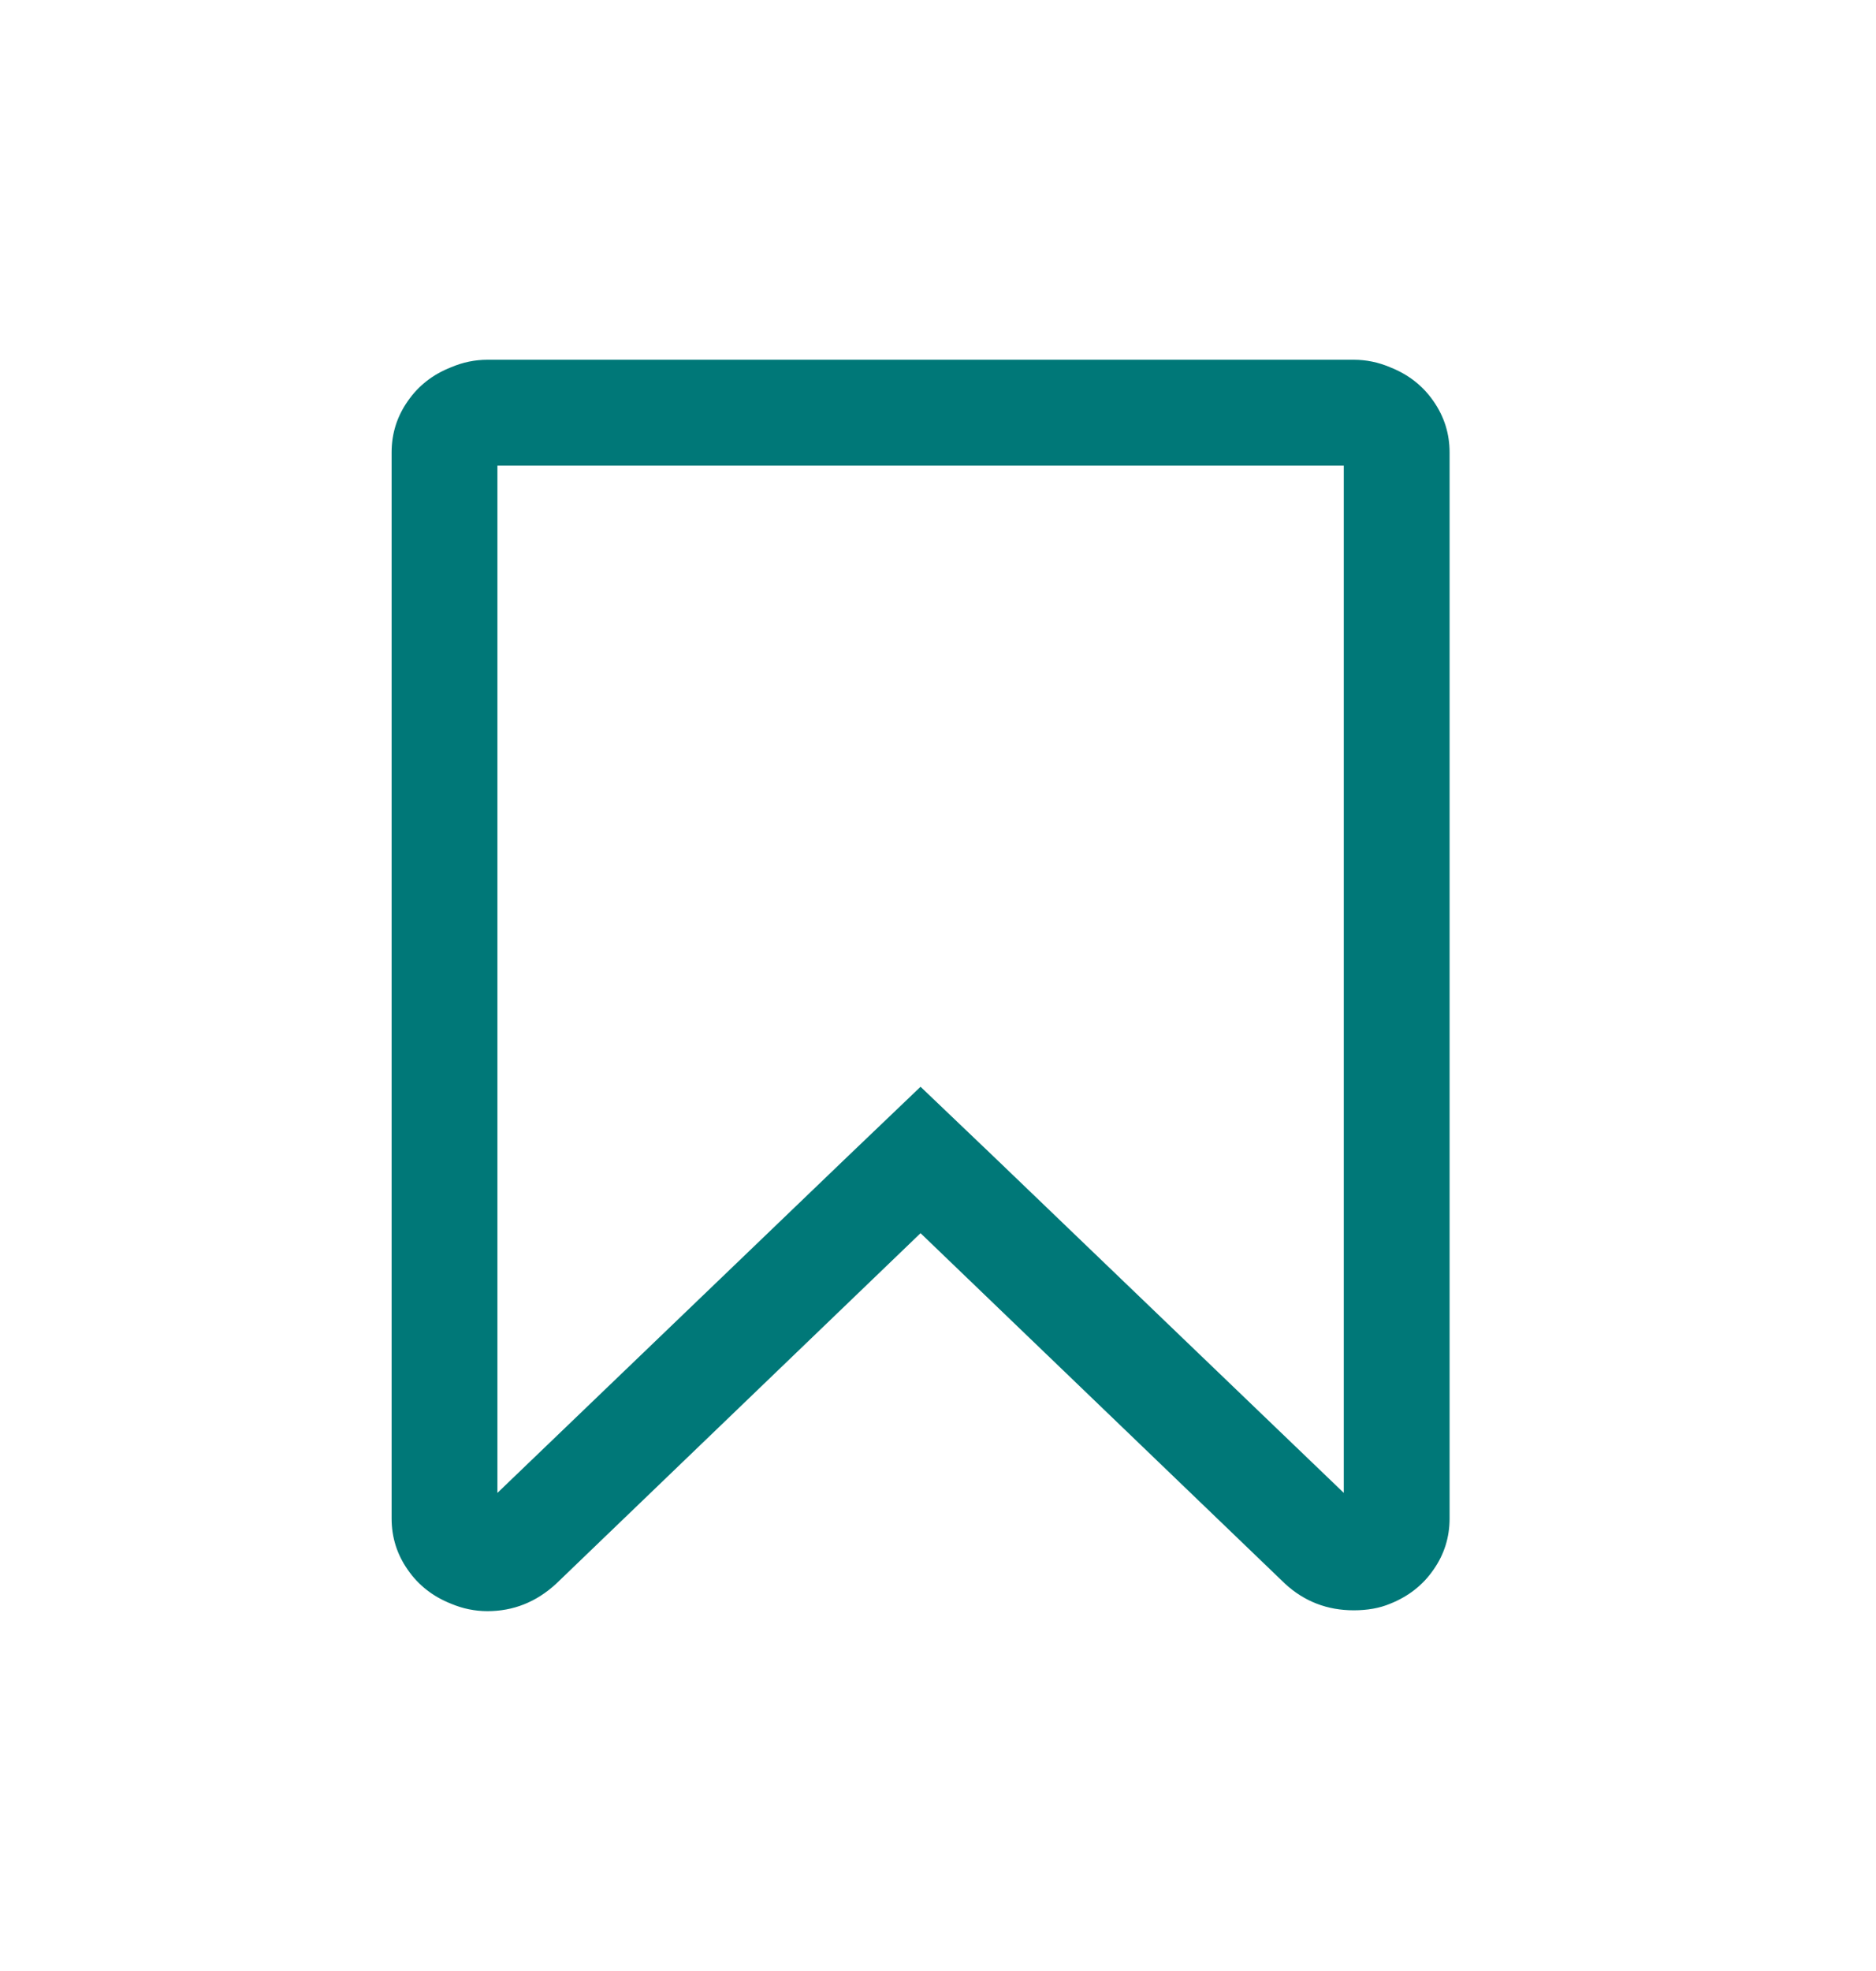 <svg width="20" height="21" viewBox="0 0 20 21" fill="none" xmlns="http://www.w3.org/2000/svg">
<path fill-rule="evenodd" clip-rule="evenodd" d="M15.282 4.274C15.168 4.109 15.013 3.989 14.82 3.913C14.696 3.86 14.567 3.833 14.432 3.833V3.833H5.197C5.062 3.833 4.933 3.86 4.809 3.913C4.615 3.989 4.461 4.109 4.347 4.274C4.232 4.438 4.175 4.62 4.175 4.82V16.179C4.175 16.379 4.232 16.561 4.347 16.725C4.461 16.89 4.615 17.01 4.809 17.087C4.933 17.139 5.062 17.166 5.197 17.166C5.473 17.166 5.717 17.069 5.928 16.875L9.814 13.139L13.701 16.875C13.906 17.063 14.15 17.157 14.432 17.157C14.579 17.157 14.708 17.134 14.82 17.087C15.013 17.01 15.168 16.89 15.282 16.725C15.397 16.561 15.454 16.379 15.454 16.179V4.82C15.454 4.621 15.397 4.439 15.282 4.274ZM14.326 15.906L10.599 12.328L9.814 11.579L9.03 12.328L5.303 15.906V4.961H14.326V15.906Z" fill="#007878"/>
</svg>
